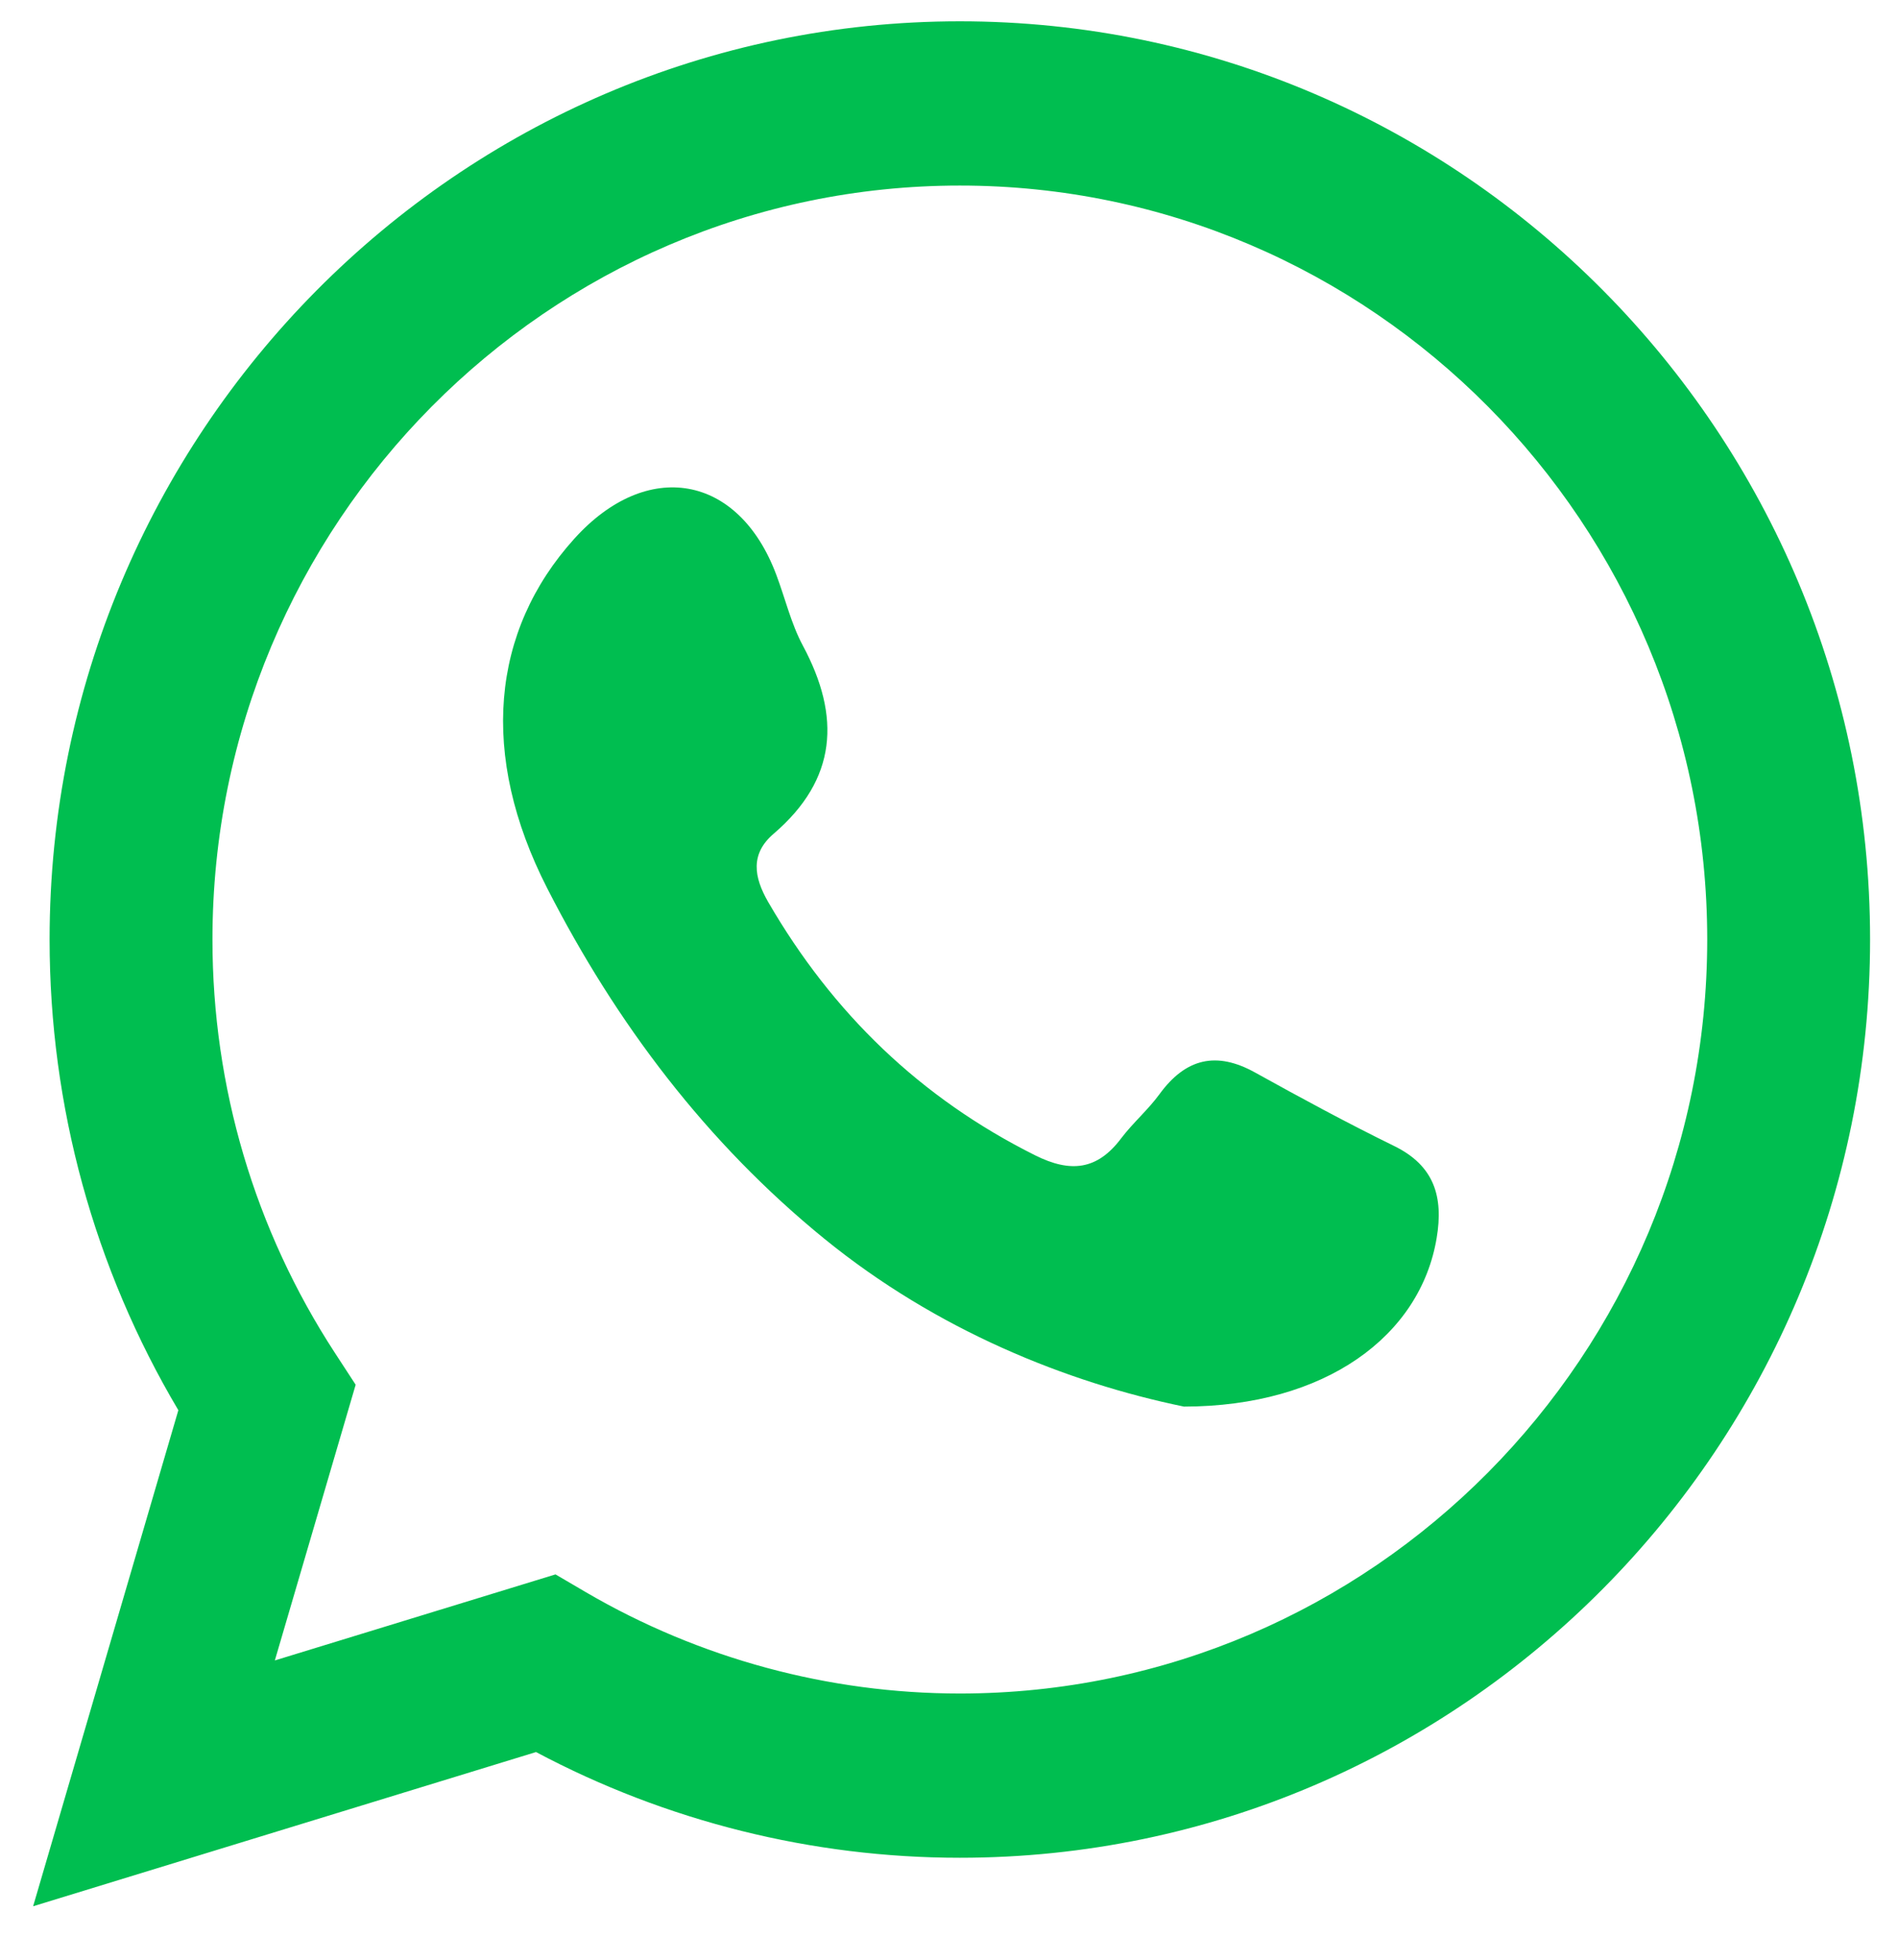 <svg width="31" height="32" viewBox="0 0 31 32" fill="none" xmlns="http://www.w3.org/2000/svg">
<path fill-rule="evenodd" clip-rule="evenodd" d="M19.337 22.968C17.425 22.574 15.3 21.721 13.465 20.228C11.541 18.662 10.064 16.709 8.938 14.505C7.826 12.33 8.02 10.304 9.379 8.798C10.568 7.479 12.062 7.744 12.678 9.382C12.825 9.77 12.92 10.183 13.114 10.544C13.735 11.702 13.674 12.724 12.636 13.614C12.252 13.942 12.311 14.321 12.547 14.729C13.598 16.542 15.033 17.929 16.907 18.865C17.482 19.152 17.921 19.11 18.314 18.585C18.505 18.333 18.752 18.122 18.939 17.865C19.365 17.282 19.866 17.16 20.503 17.515C21.251 17.93 22.005 18.338 22.773 18.714C23.426 19.034 23.578 19.542 23.465 20.215C23.199 21.813 21.65 22.965 19.337 22.968ZM0.541 31.127L2.913 23.027C1.536 20.706 0.81 18.063 0.81 15.341C0.81 7.073 7.479 0.348 15.677 0.348C23.875 0.348 30.544 7.073 30.544 15.341C30.544 23.609 23.875 30.335 15.677 30.335C13.264 30.335 10.883 29.74 8.755 28.609L0.541 31.127ZM9.073 25.708L9.573 26.001C11.423 27.081 13.534 27.653 15.677 27.653C22.408 27.653 27.884 22.131 27.884 15.341C27.884 8.553 22.408 3.03 15.677 3.03C8.946 3.03 3.47 8.553 3.47 15.341C3.47 17.749 4.161 20.083 5.47 22.091L5.809 22.611L4.489 27.113L9.073 25.708Z" fill="#00BE50"/>
</svg>
